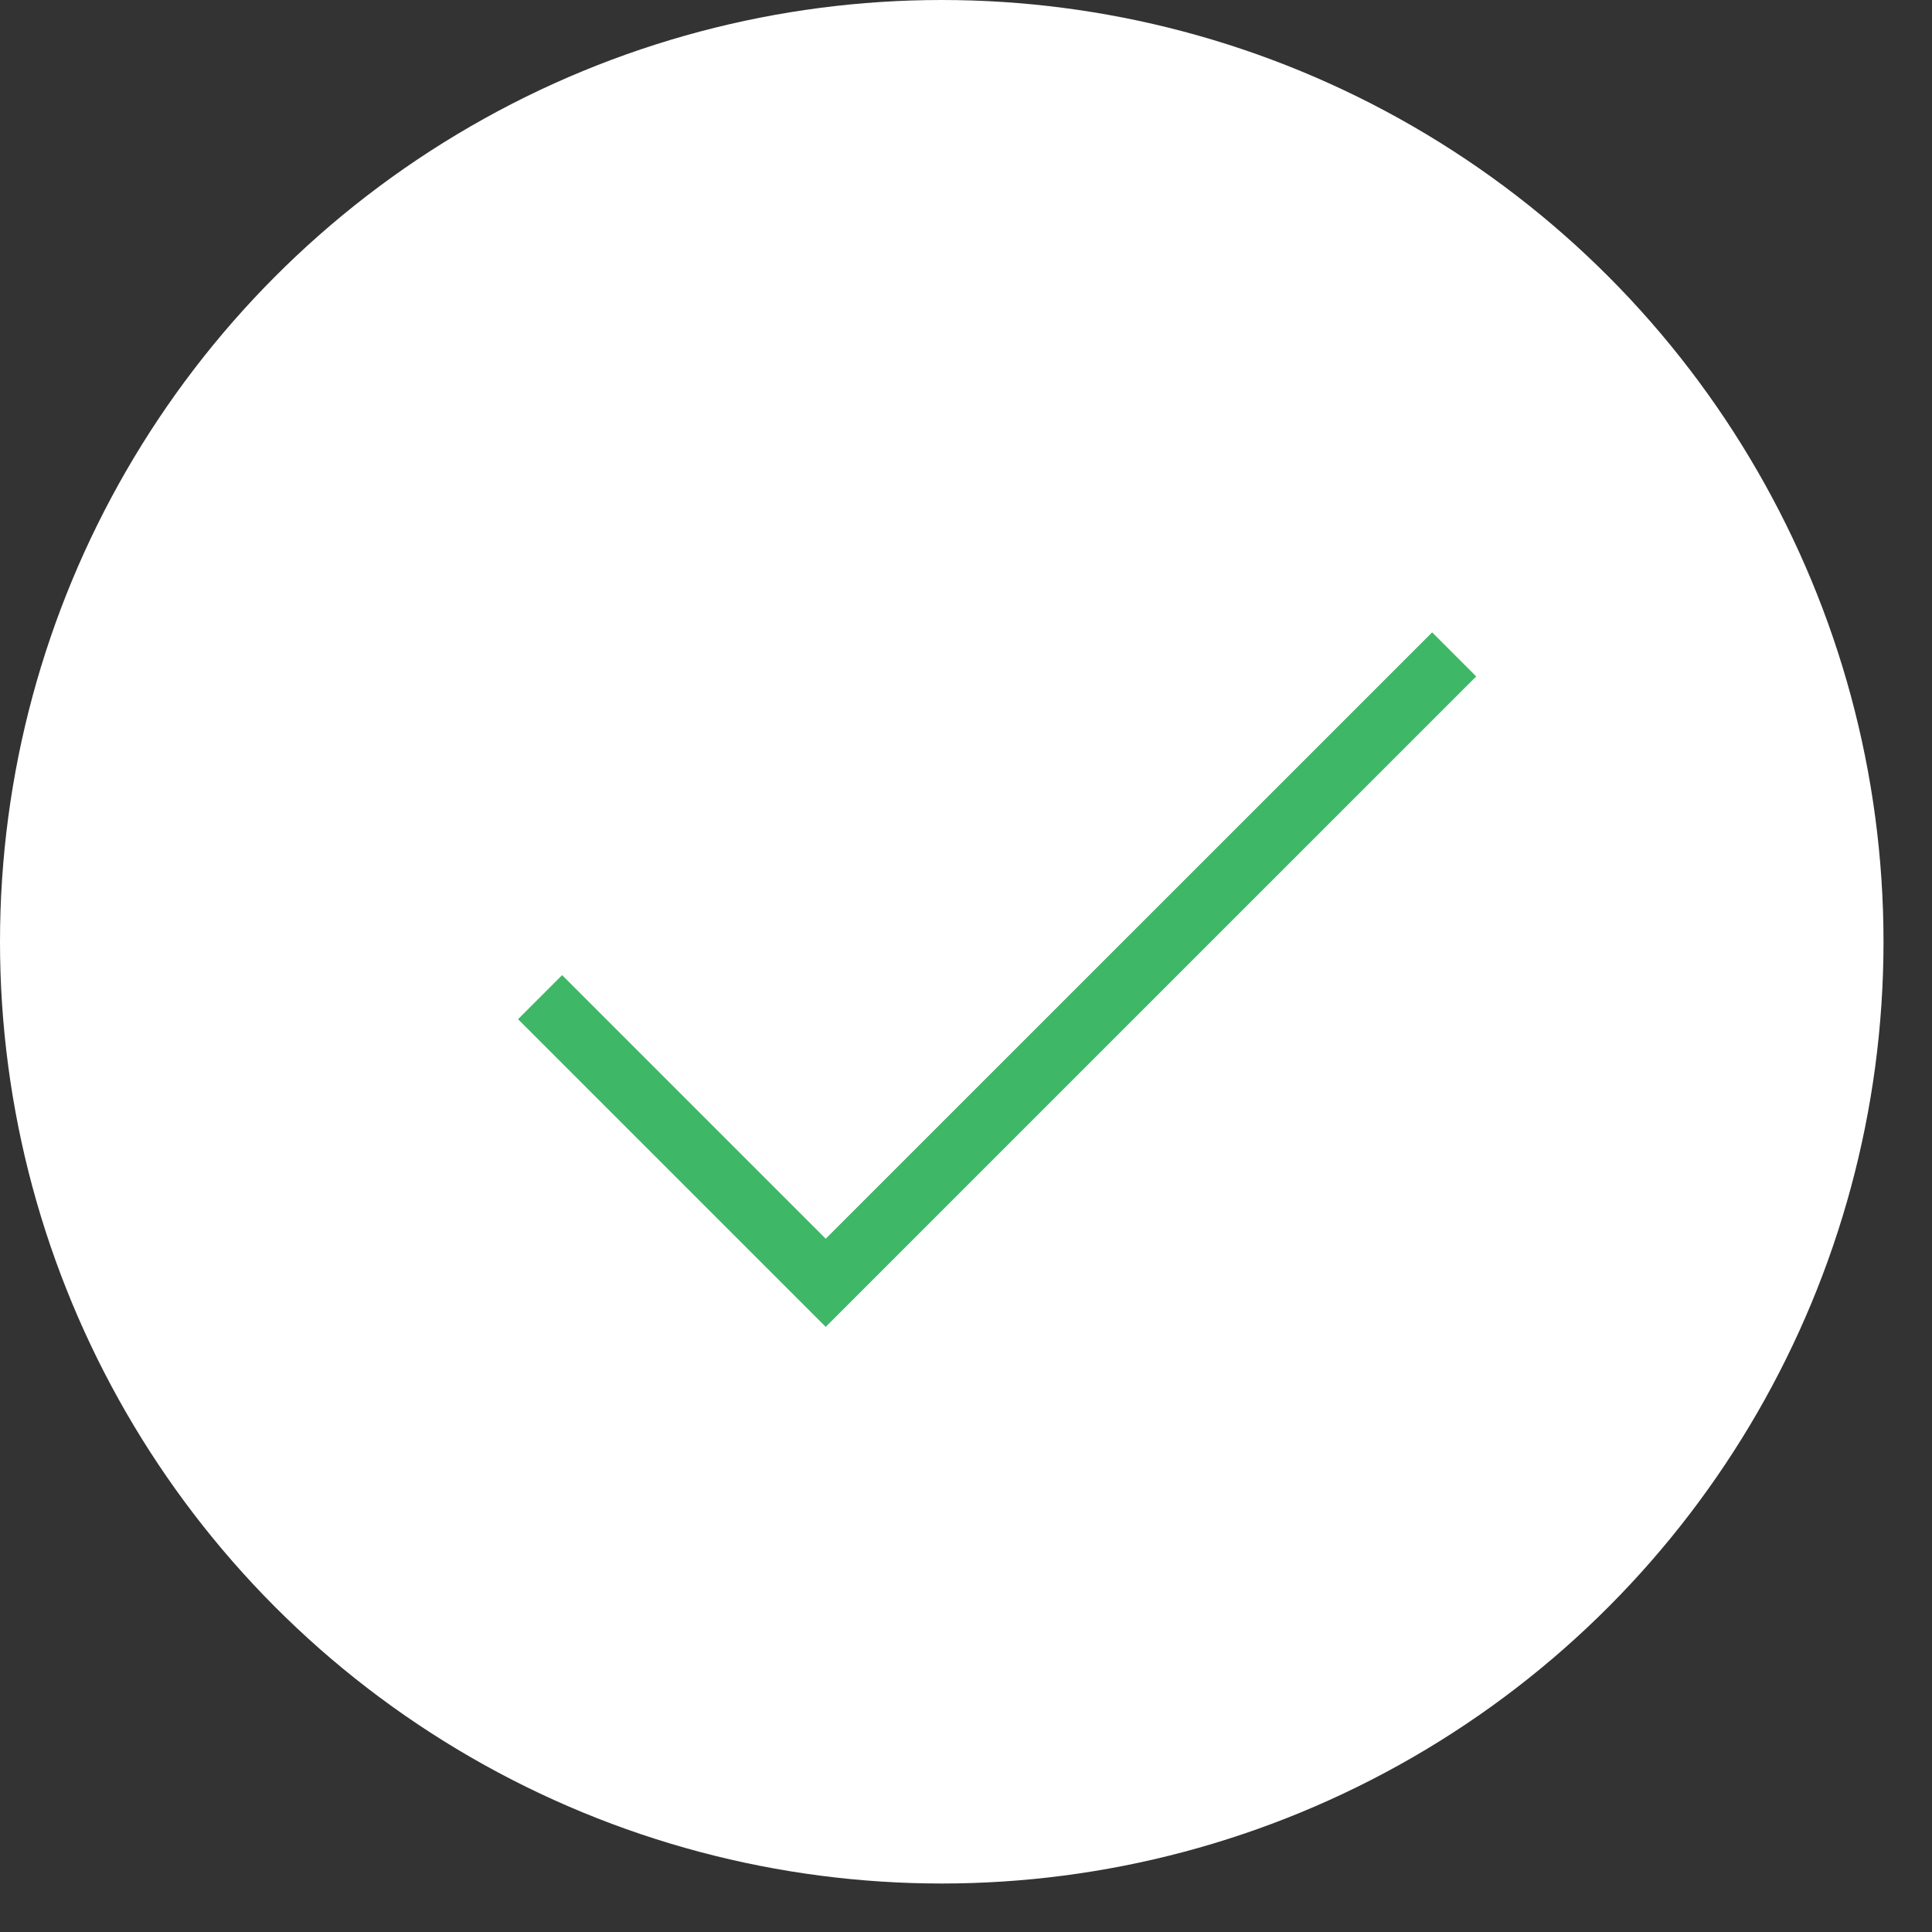 <svg xmlns="http://www.w3.org/2000/svg" width="31" height="31" viewBox="0 0 31 31" fill="none">
  <rect x="0" y="0" width="31" height="31" fill="#333333" stroke="none"/>
  <circle cx="15.111" cy="15.111" r="15.111" fill="white" />
  <path d="M23.333 10.5L13.249 20.583L8.666 16" stroke="#3EB767" strokeWidth="2" strokeLinecap="round"
    strokeLinejoin="round" />
</svg>